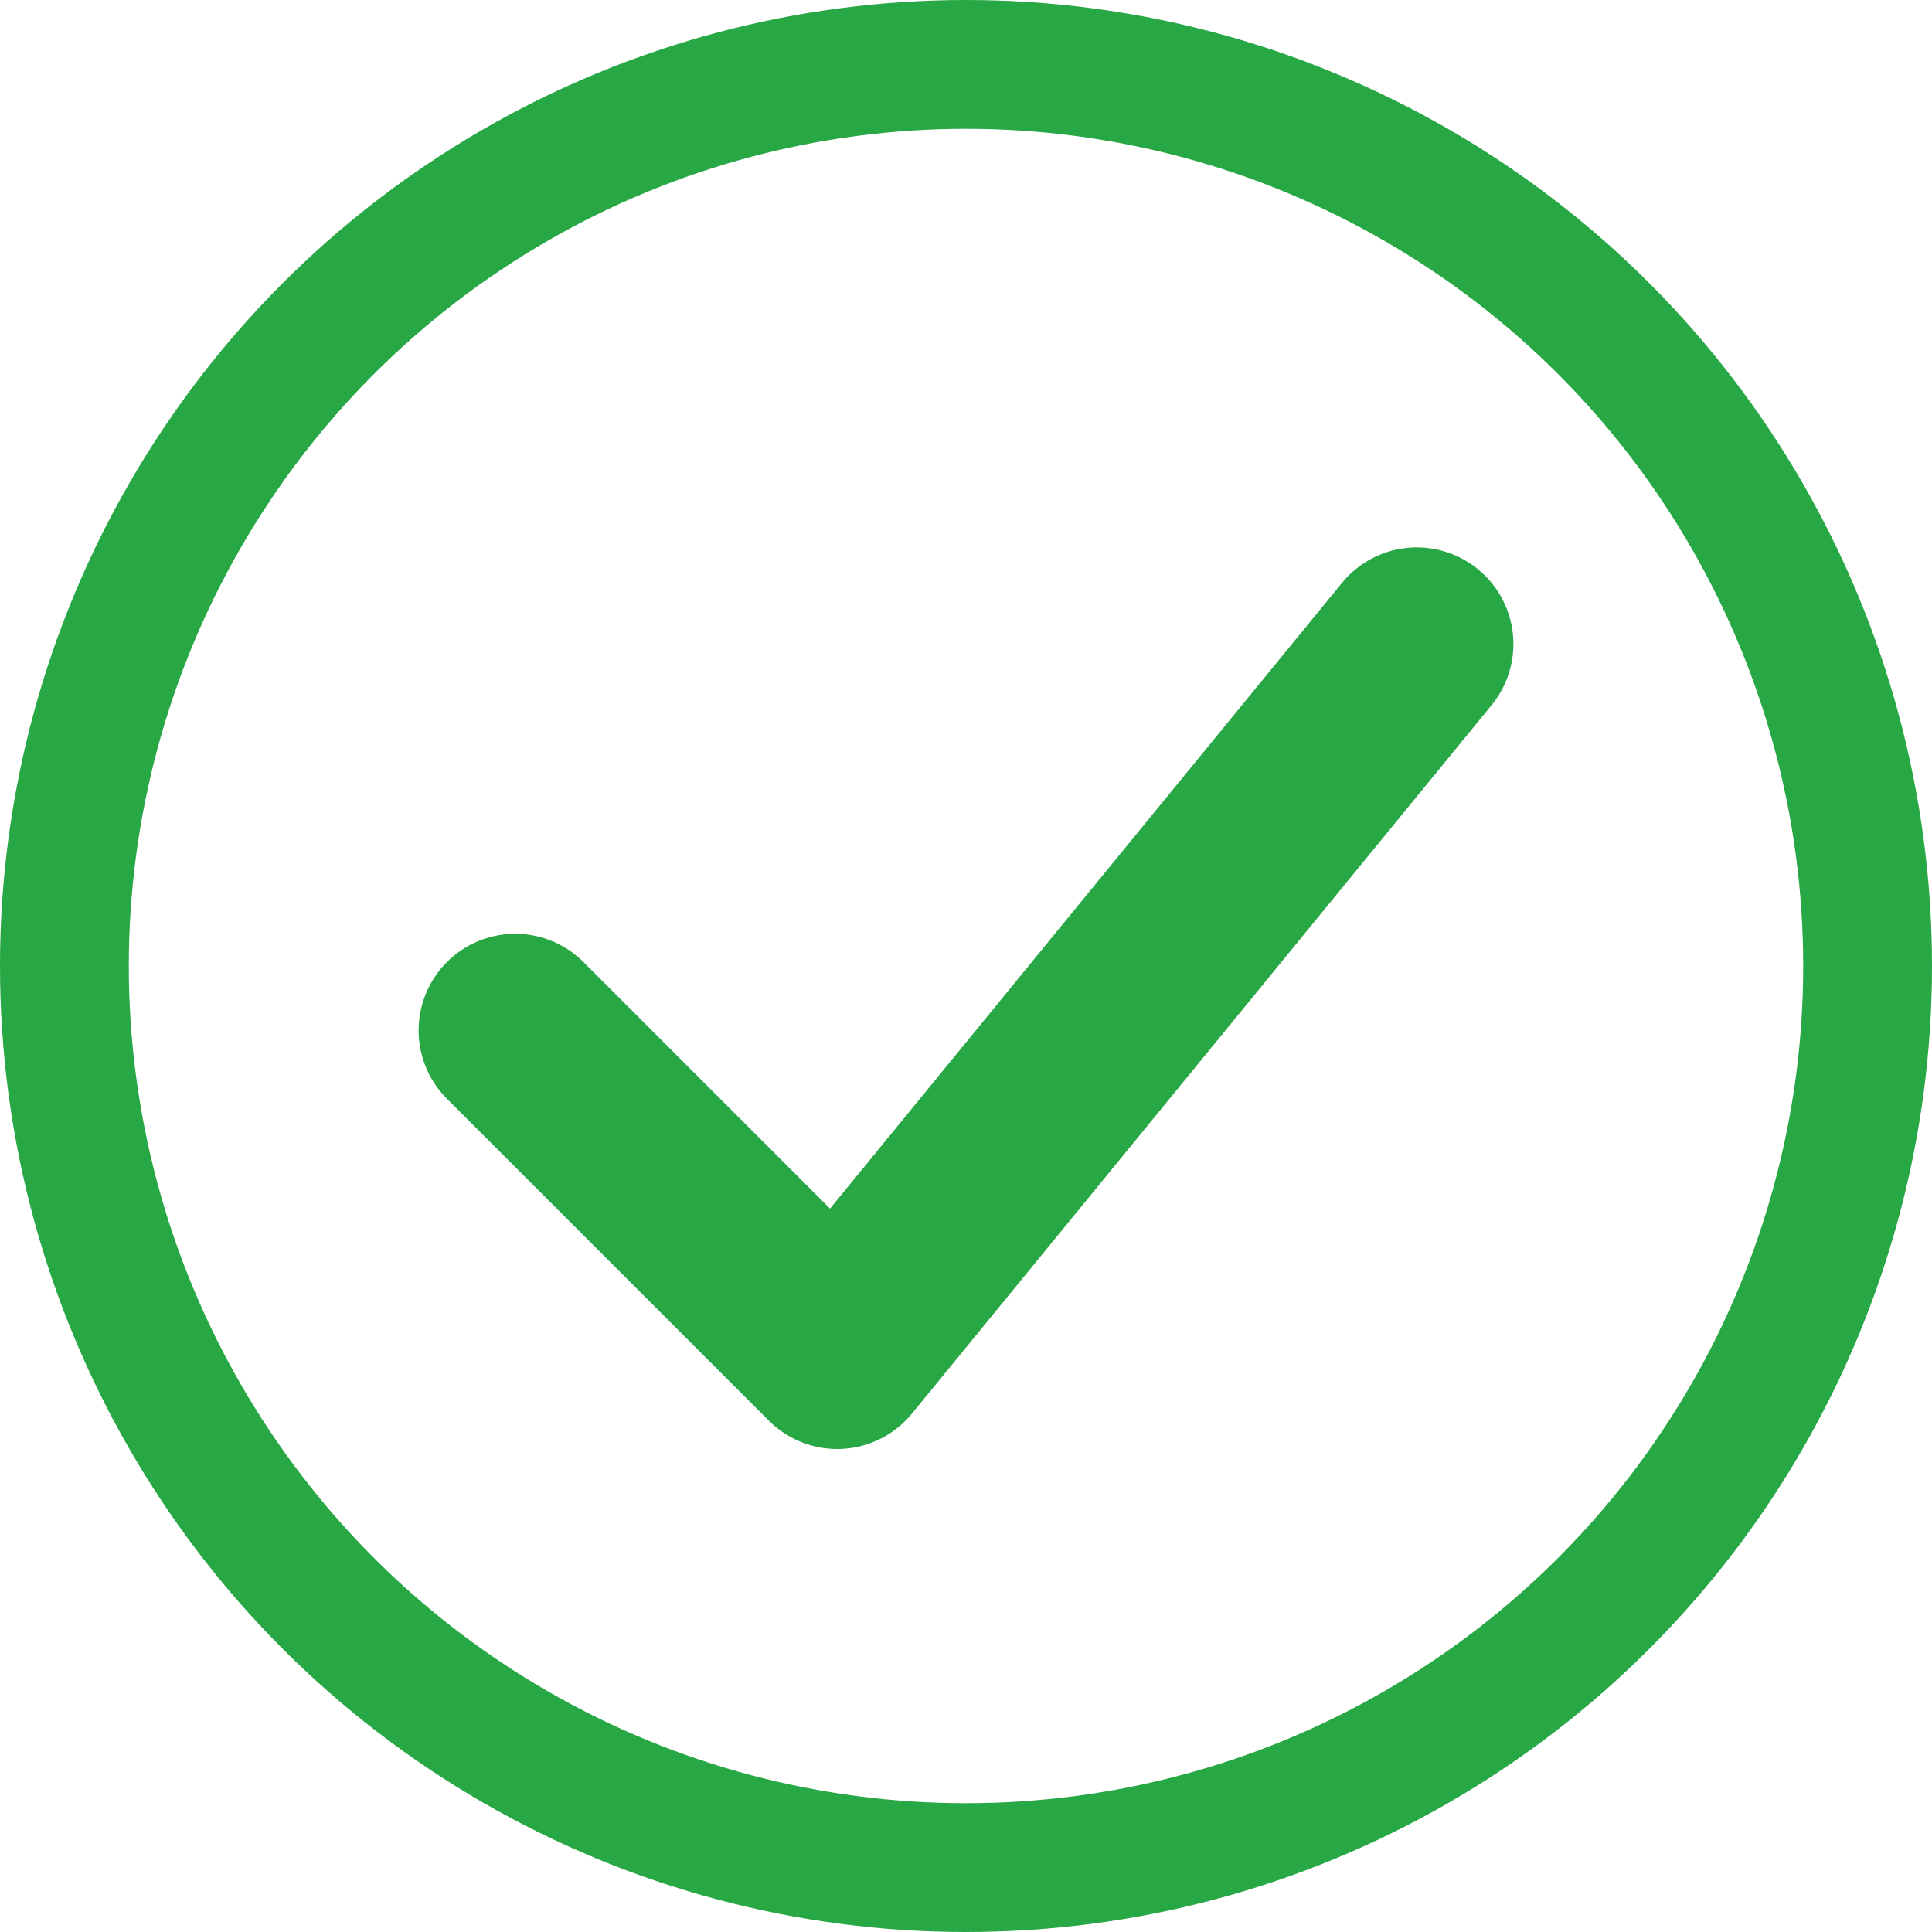 <svg width="150" height="150" viewBox="0 0 150 150" xmlns="http://www.w3.org/2000/svg">
    <!-- Outer Circle -->
    <circle cx="75" cy="75" r="70" fill="none" stroke="#28a745" stroke-width="10"/>
    <!-- Checkmark -->
    <path d="M40 80 L65 105 L110 50" fill="none" stroke="#28a745" stroke-width="15" stroke-linecap="round" stroke-linejoin="round"/>
</svg>